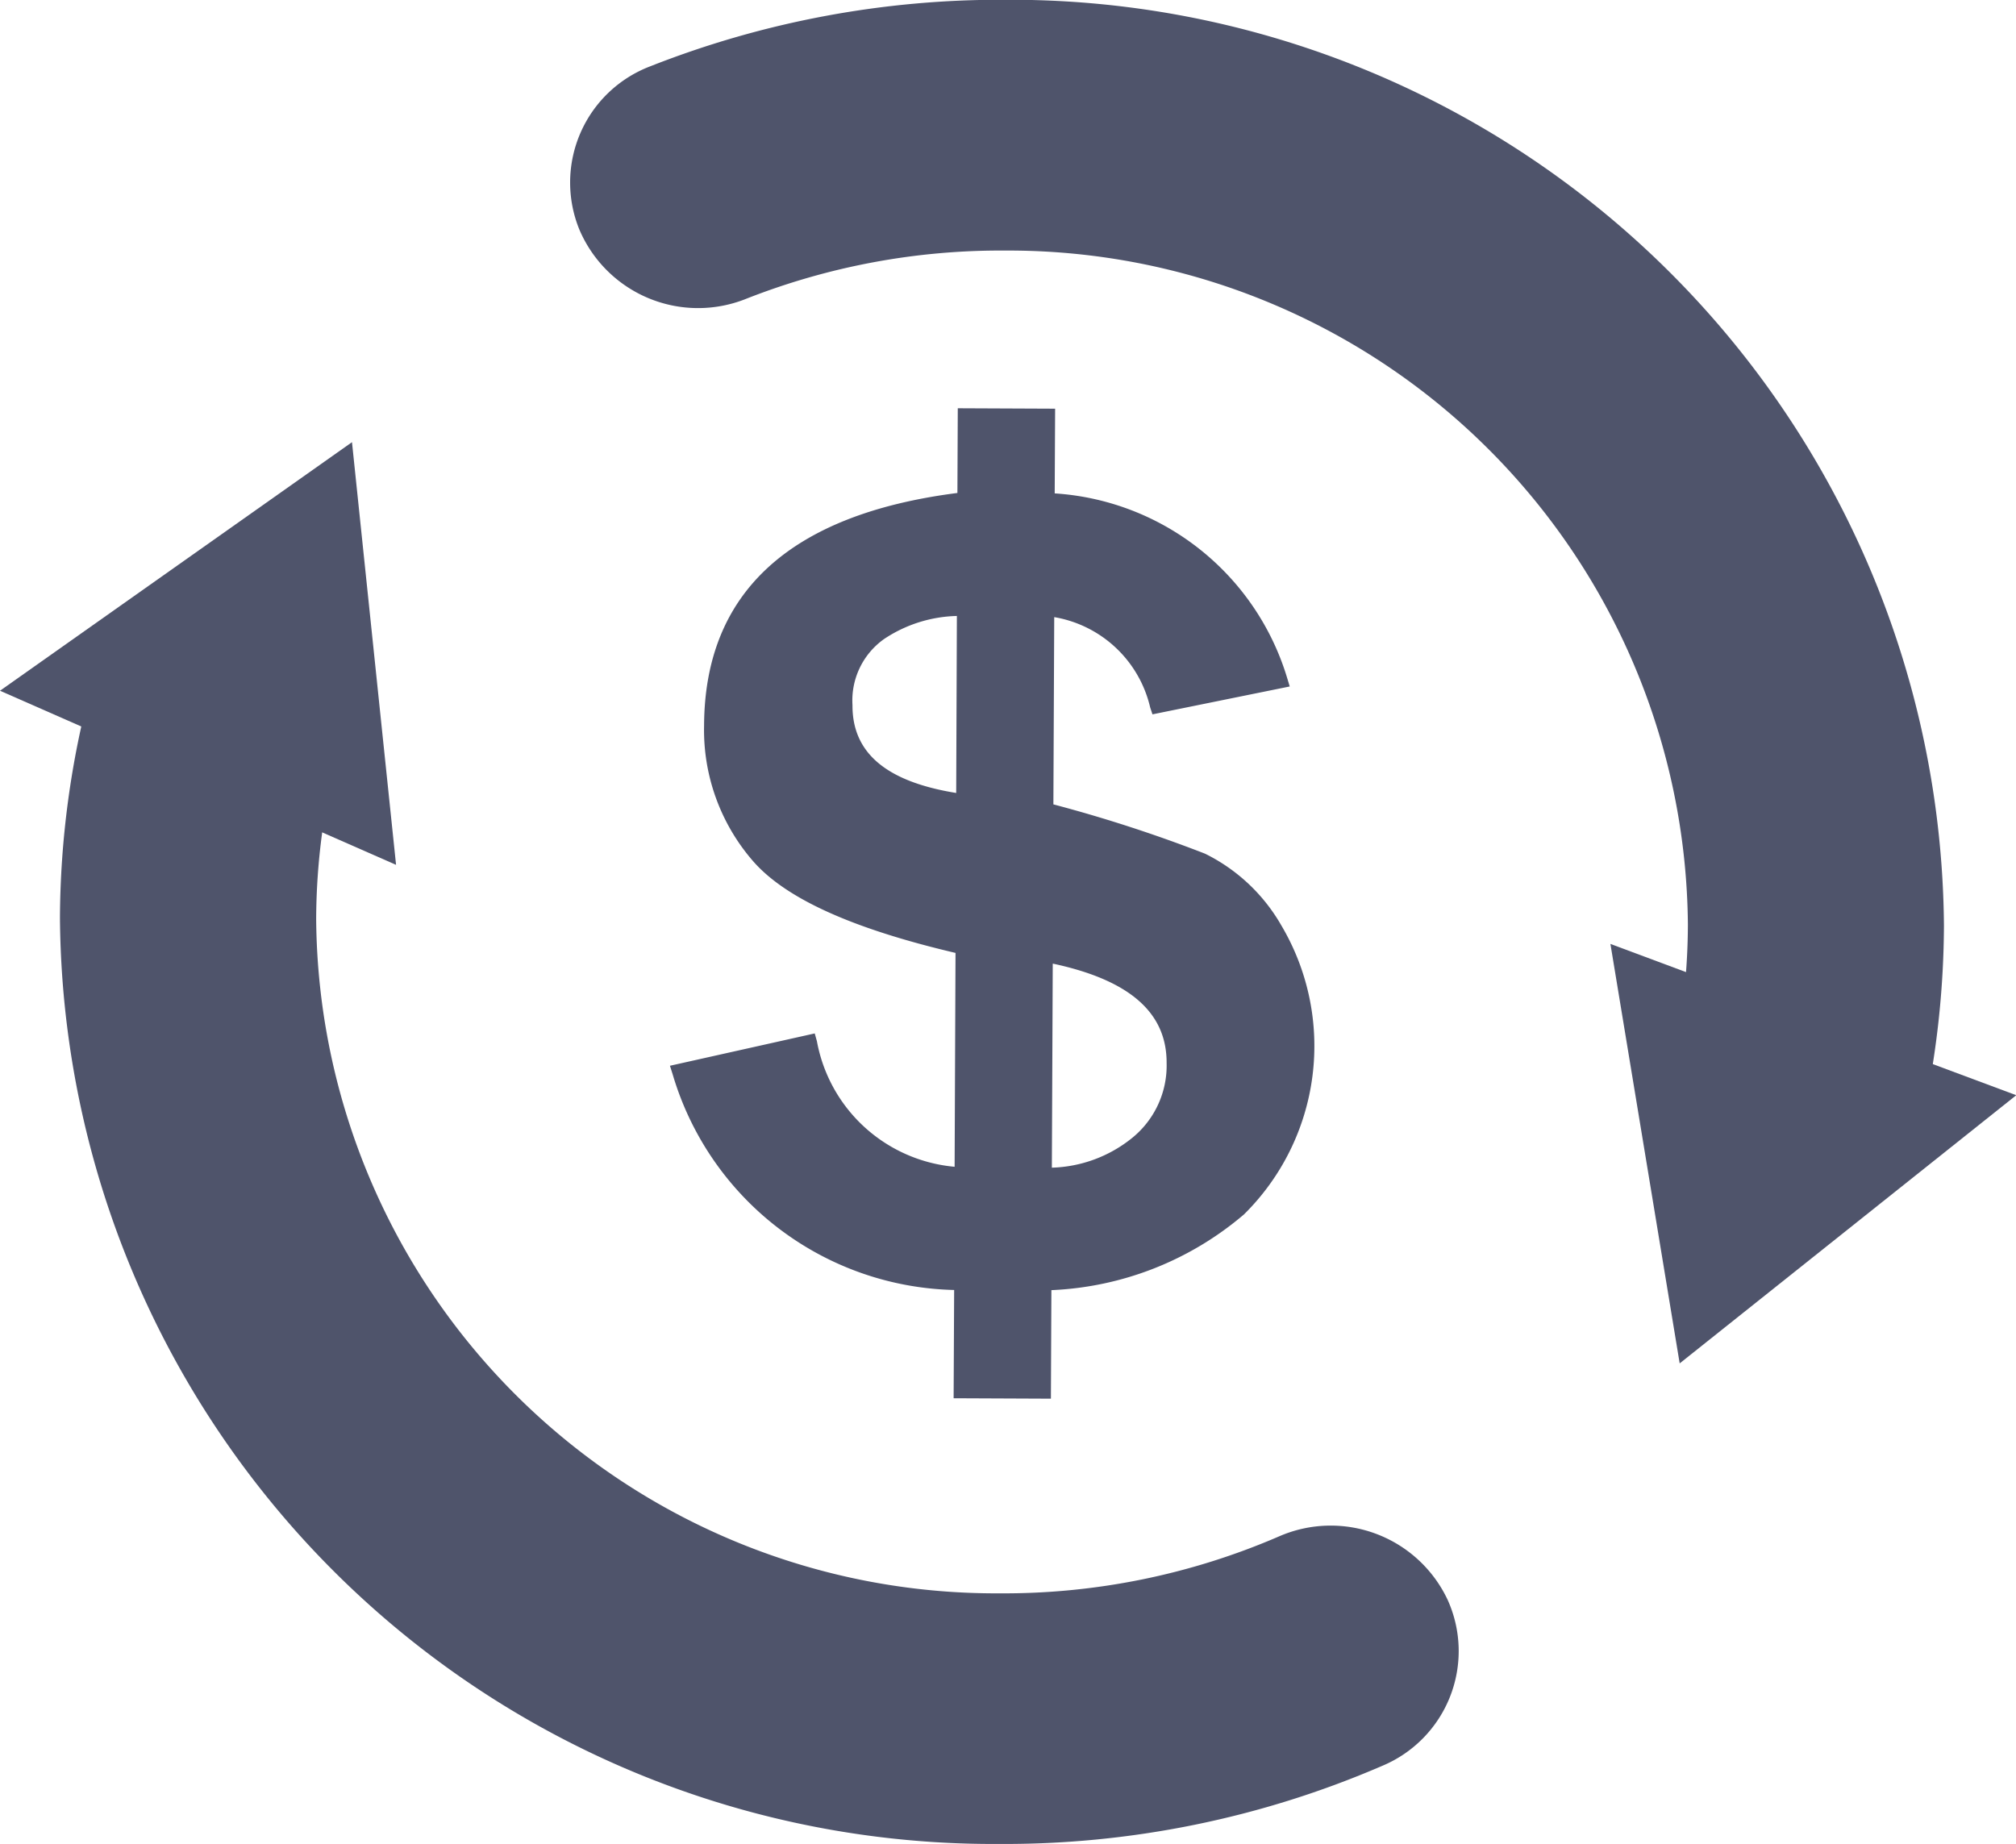 <svg xmlns="http://www.w3.org/2000/svg" width="38.334" height="35.067" viewBox="0 0 38.334 35.067">
  <g id="Group_20164" data-name="Group 20164" transform="translate(-343.078 -1155.174)">
    <g id="Group_20159" data-name="Group 20159">
      <path id="Path_45831" data-name="Path 45831" d="M367.3,1172.851a3.24,3.24,0,0,0-1.379-1.3,28.8,28.8,0,0,0-2.978-.964l.015-3.859a2.413,2.413,0,0,1,2.141,1.845l2.294-.465a4.819,4.819,0,0,0-4.425-3.414l.008-1.592-1.527-.006-.008,1.592q-4.8.555-4.815,4.281a3.63,3.63,0,0,0,.892,2.475q.9,1.038,3.888,1.724l-.017,4.368a3.11,3.11,0,0,1-2.937-2.522l-2.431.542q1.161,3.641,5.359,4l-.008,2.045,1.524.006.009-2.045a5.954,5.954,0,0,0,3.713-1.411,4.045,4.045,0,0,0,1.288-3.047A4.094,4.094,0,0,0,367.3,1172.851Zm-5.881-2.413q-2.3-.306-2.3-1.855a1.6,1.6,0,0,1,.666-1.386,2.83,2.83,0,0,1,1.647-.474Zm3.278,6.506a2.744,2.744,0,0,1-1.783.6l.017-4.234q2.5.46,2.489,2.077A1.939,1.939,0,0,1,364.7,1176.944Z" fill="#4f546b"/>
      <path id="Path_45832" data-name="Path 45832" d="M363.061,1181.773l-1.85-.008.01-2.059a5.719,5.719,0,0,1-5.352-4.1l-.052-.164,2.753-.615.041.146a2.928,2.928,0,0,0,2.619,2.39l.017-4.067c-1.974-.464-3.234-1.038-3.851-1.747a3.8,3.8,0,0,1-.93-2.578c.011-2.53,1.632-4.015,4.817-4.422l.007-1.611,1.851.008-.008,1.611a4.95,4.95,0,0,1,4.419,3.506l.05.166-2.61.53-.044-.133a2.262,2.262,0,0,0-1.824-1.716l-.016,3.561a27.063,27.063,0,0,1,2.882.937,3.409,3.409,0,0,1,1.45,1.361,4.5,4.5,0,0,1-.708,5.5,6.033,6.033,0,0,1-3.662,1.44Zm-1.523-.325,1.2.005.008-2.032.149-.011a5.83,5.83,0,0,0,3.611-1.369,3.9,3.9,0,0,0,1.239-2.932,3.952,3.952,0,0,0-.581-2.173,3.1,3.1,0,0,0-1.307-1.24,28.551,28.551,0,0,0-2.957-.955l-.118-.033.018-4.153.176.017a2.532,2.532,0,0,1,2.23,1.818l1.981-.4a4.646,4.646,0,0,0-4.239-3.135l-.141-.018.008-1.573-1.2-.005-.007,1.573-.142.017c-3.136.363-4.666,1.712-4.676,4.124a3.481,3.481,0,0,0,.856,2.372c.573.662,1.852,1.225,3.8,1.673l.126.029-.019,4.666-.177-.014a3.24,3.24,0,0,1-3.037-2.491l-2.108.468c.784,2.278,2.475,3.5,5.165,3.73l.149.013Zm1.217-3.744.018-4.586.191.035c1.744.324,2.625,1.076,2.621,2.235a2.092,2.092,0,0,1-.781,1.677,2.915,2.915,0,0,1-1.885.637Zm.341-4.2-.017,3.876a2.541,2.541,0,0,0,1.516-.557,1.771,1.771,0,0,0,.666-1.436C365.264,1174.43,364.556,1173.812,363.1,1173.5Zm-1.511-2.882-.186-.025c-1.621-.217-2.44-.895-2.435-2.013a1.755,1.755,0,0,1,.733-1.514,2.988,2.988,0,0,1,1.738-.5h.166Zm-.312-3.734a2.6,2.6,0,0,0-1.385.439,1.432,1.432,0,0,0-.6,1.258c-.005.907.642,1.454,1.972,1.669Z" fill="#4f546b"/>
    </g>
    <g id="Group_20161" data-name="Group 20161">
      <path id="Path_45833" data-name="Path 45833" d="M362.053,1190.241a17.744,17.744,0,0,1-17.835-17.609,17.237,17.237,0,0,1,.6-4.433,2.443,2.443,0,0,1,2.979-1.693,2.38,2.38,0,0,1,1.727,2.916,12.577,12.577,0,0,0-.434,3.232,12.922,12.922,0,0,0,12.987,12.821,13.176,13.176,0,0,0,5.322-1.083,2.456,2.456,0,0,1,3.21,1.216,2.365,2.365,0,0,1-1.242,3.145A18.116,18.116,0,0,1,362.053,1190.241Z" fill="#4f546b"/>
      <g id="Group_20160" data-name="Group 20160">
        <path id="Path_45834" data-name="Path 45834" d="M350.609,1171.621l-.838-8.038-6.693,4.727Z" fill="#4f546b"/>
      </g>
    </g>
    <g id="Group_20163" data-name="Group 20163">
      <path id="Path_45835" data-name="Path 45835" d="M377.288,1178.116a2.5,2.5,0,0,1-.475-.047,2.387,2.387,0,0,1-1.9-2.809,12.553,12.553,0,0,0,.26-2.5,12.921,12.921,0,0,0-12.987-12.821,13.2,13.2,0,0,0-4.924.919,2.453,2.453,0,0,1-3.169-1.322,2.365,2.365,0,0,1,1.347-3.1,18.162,18.162,0,0,1,6.765-1.266,17.746,17.746,0,0,1,17.837,17.609,17.369,17.369,0,0,1-.356,3.424A2.423,2.423,0,0,1,377.288,1178.116Z" fill="#4f546b"/>
      <g id="Group_20162" data-name="Group 20162">
        <path id="Path_45836" data-name="Path 45836" d="M373.7,1173.125l1.317,7.977,6.4-5.1Z" fill="#4f546b"/>
      </g>
    </g>
  </g>
</svg>
